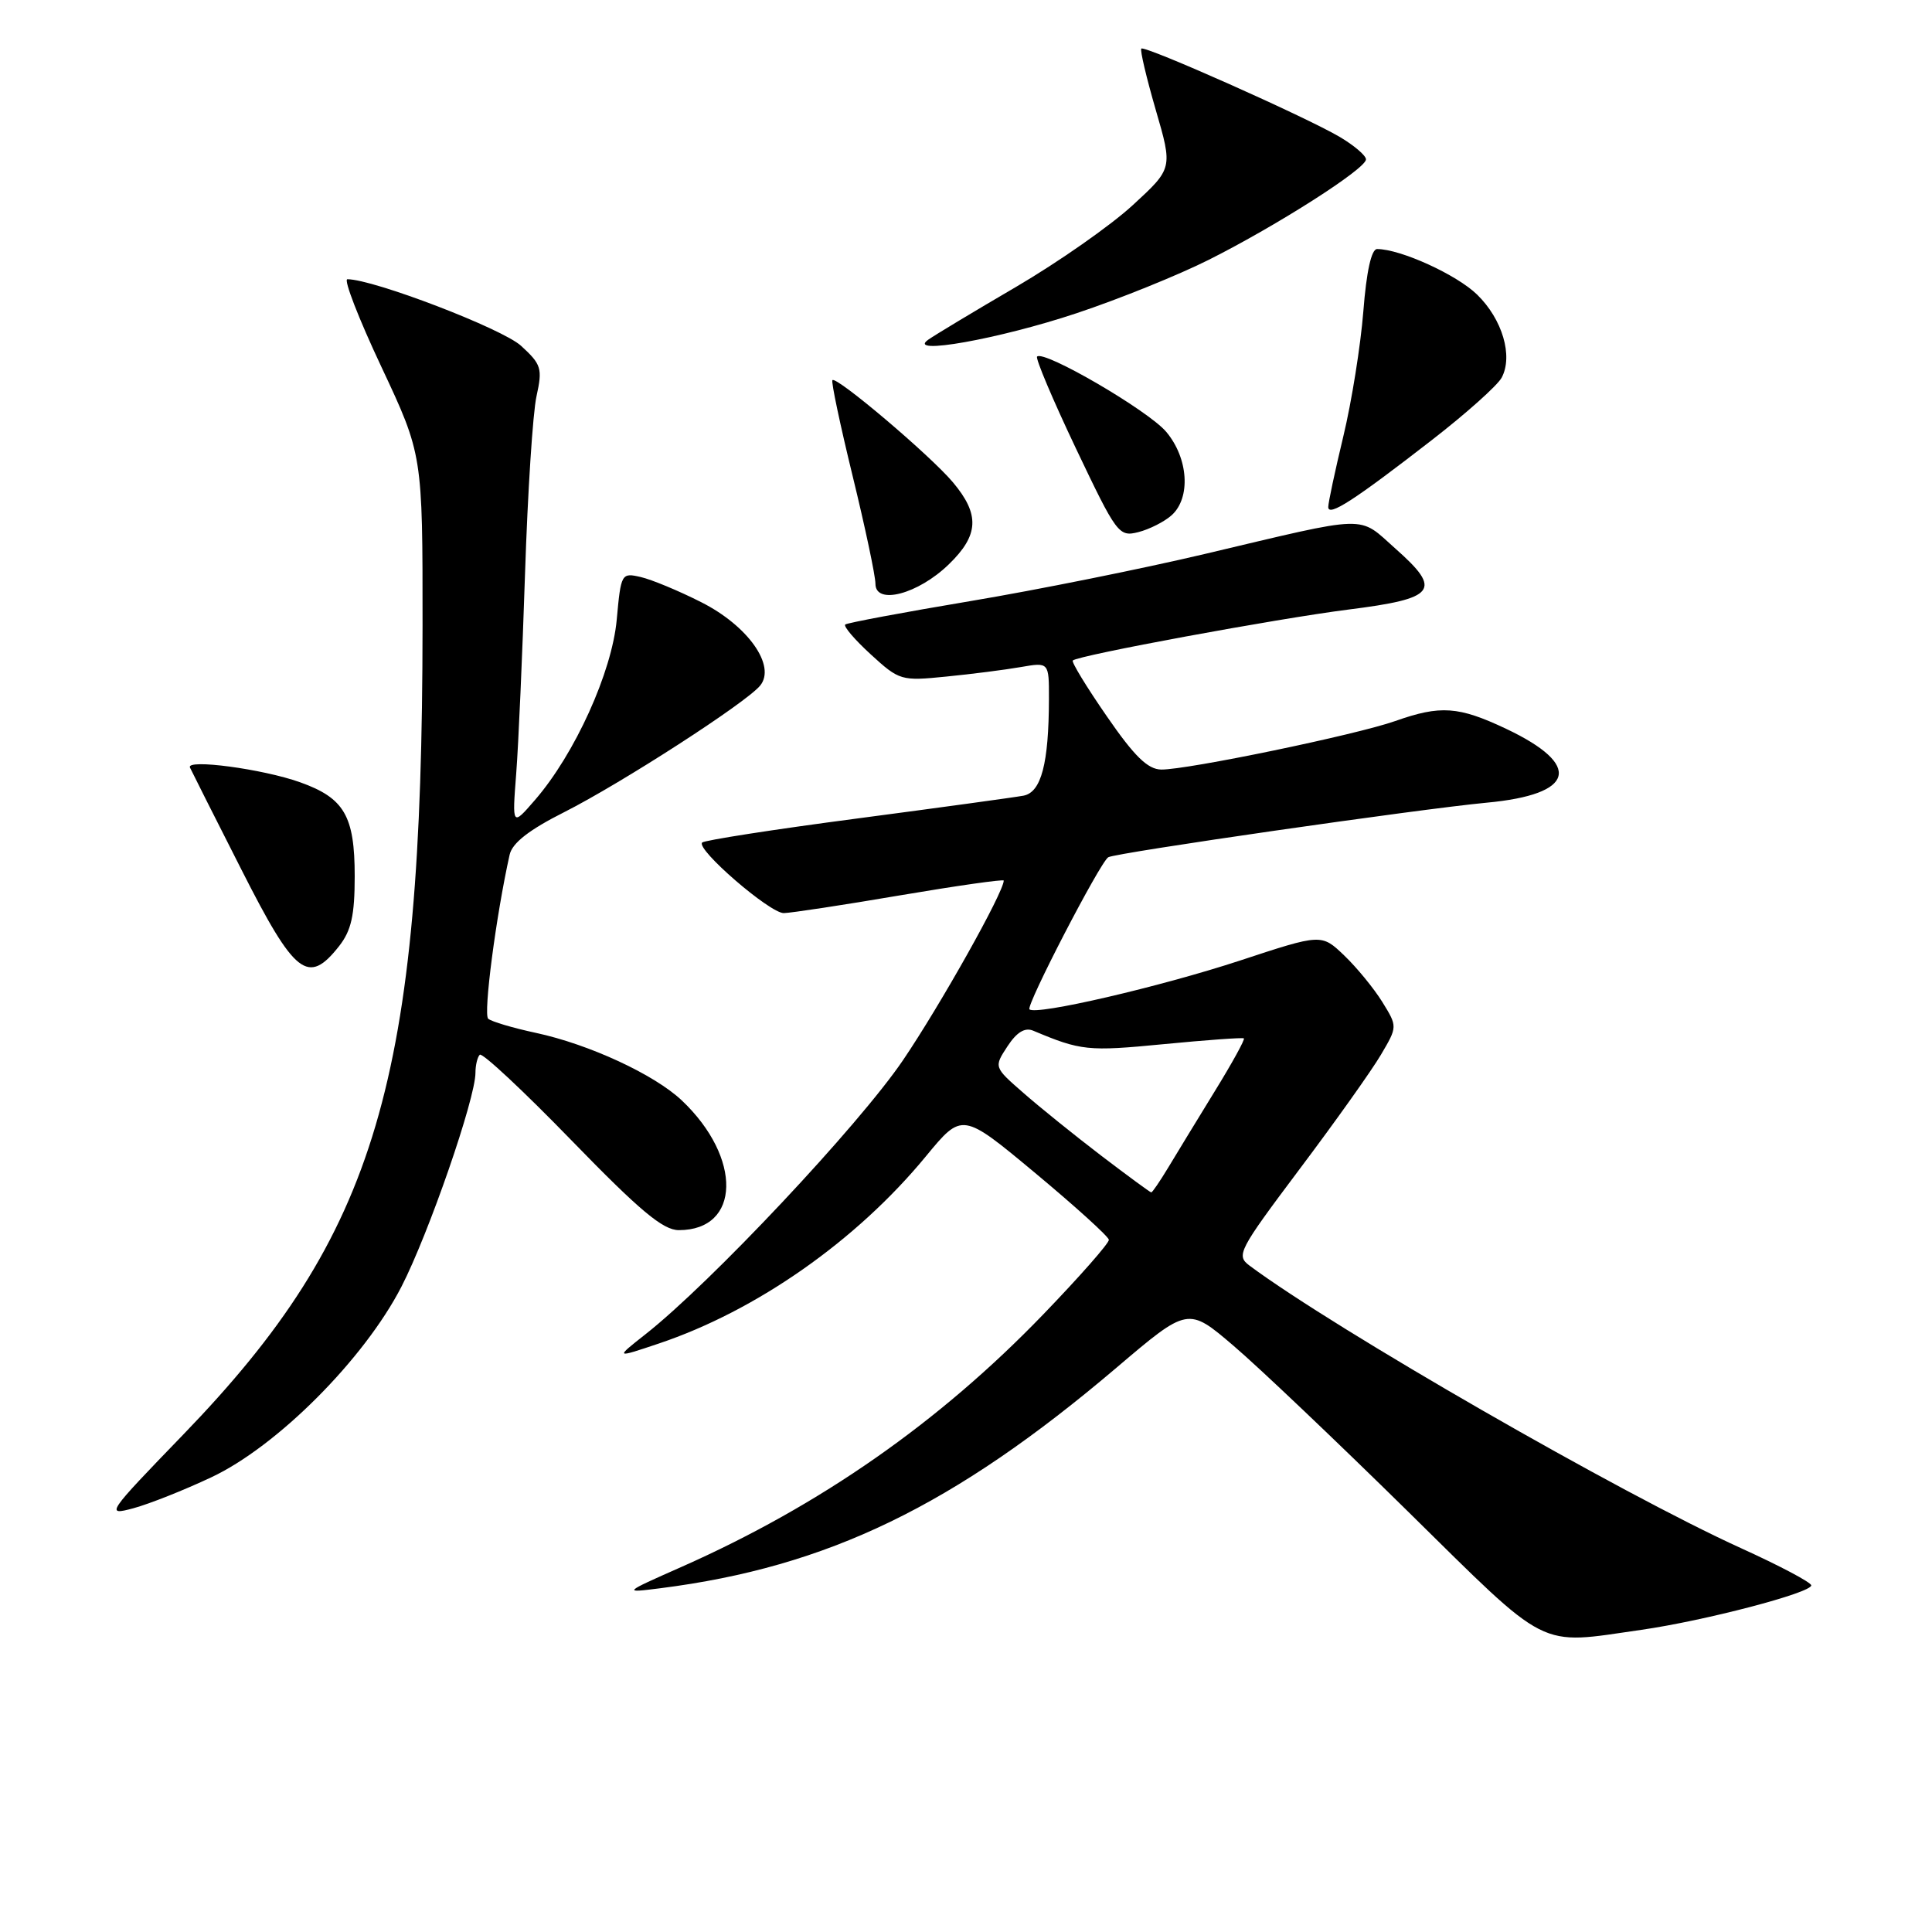 <?xml version="1.0" encoding="UTF-8" standalone="no"?>
<!DOCTYPE svg PUBLIC "-//W3C//DTD SVG 1.1//EN" "http://www.w3.org/Graphics/SVG/1.1/DTD/svg11.dtd" >
<svg xmlns="http://www.w3.org/2000/svg" xmlns:xlink="http://www.w3.org/1999/xlink" version="1.1" viewBox="0 0 256 256">
 <g >
 <path fill="currentColor"
d=" M 217.50 215.96 C 225.91 214.75 240.00 211.06 240.00 210.07 C 240.00 209.68 235.80 207.46 230.67 205.13 C 214.83 197.94 177.02 176.21 165.58 167.71 C 163.76 166.35 164.08 165.74 172.22 154.89 C 176.93 148.63 181.77 141.82 182.98 139.76 C 185.18 136.03 185.18 136.03 183.16 132.76 C 182.05 130.97 179.78 128.20 178.12 126.61 C 175.10 123.72 175.10 123.72 164.30 127.28 C 153.70 130.76 137.24 134.58 136.41 133.74 C 135.92 133.26 145.76 114.26 146.85 113.59 C 147.82 113.00 188.04 107.20 196.99 106.36 C 208.72 105.27 209.75 101.39 199.57 96.57 C 193.26 93.59 190.88 93.42 184.88 95.54 C 179.71 97.37 157.29 102.01 153.87 101.97 C 152.08 101.94 150.32 100.23 146.65 94.90 C 143.98 91.04 141.95 87.71 142.15 87.52 C 142.83 86.84 169.21 81.97 178.67 80.77 C 190.29 79.31 191.14 78.22 184.94 72.73 C 179.86 68.22 181.77 68.17 159.57 73.42 C 151.36 75.36 137.41 78.17 128.57 79.65 C 119.73 81.13 112.28 82.53 112.00 82.75 C 111.73 82.98 113.25 84.76 115.38 86.71 C 119.17 90.18 119.41 90.25 125.38 89.65 C 128.75 89.32 133.19 88.75 135.25 88.39 C 139.00 87.74 139.00 87.74 138.99 92.62 C 138.97 101.18 137.97 104.98 135.62 105.43 C 134.45 105.65 124.52 107.01 113.54 108.46 C 102.56 109.90 93.34 111.34 93.04 111.64 C 92.19 112.52 102.00 121.00 103.85 120.99 C 104.76 120.98 111.69 119.93 119.25 118.64 C 126.81 117.36 133.00 116.48 133.00 116.68 C 133.00 118.22 124.62 133.16 119.64 140.50 C 113.78 149.13 94.12 170.05 85.50 176.82 C 81.50 179.97 81.50 179.97 87.28 178.03 C 100.24 173.68 113.51 164.38 122.70 153.20 C 127.50 147.38 127.50 147.38 137.18 155.44 C 142.50 159.87 146.89 163.85 146.93 164.28 C 146.97 164.72 143.06 169.16 138.25 174.15 C 124.46 188.46 108.70 199.47 90.31 207.62 C 82.50 211.08 82.50 211.08 87.50 210.45 C 109.68 207.63 126.37 199.56 147.96 181.21 C 157.42 173.17 157.42 173.17 163.46 178.33 C 166.78 181.16 177.15 191.02 186.50 200.22 C 205.51 218.93 203.58 217.95 217.50 215.96 Z  M 28.00 195.75 C 36.74 191.64 48.25 180.09 53.19 170.50 C 56.80 163.48 63.00 145.57 63.00 142.15 C 63.00 141.15 63.26 140.07 63.57 139.76 C 63.89 139.44 69.35 144.54 75.71 151.09 C 84.79 160.44 87.85 163.00 89.95 163.00 C 98.15 163.00 98.37 153.41 90.34 145.81 C 86.71 142.38 78.05 138.37 71.00 136.86 C 67.97 136.21 65.14 135.37 64.69 134.99 C 64.02 134.40 65.73 121.30 67.53 113.25 C 67.88 111.70 70.10 109.96 74.77 107.61 C 82.36 103.77 98.86 93.12 100.72 90.85 C 102.87 88.23 99.11 82.91 92.89 79.78 C 89.93 78.28 86.33 76.79 84.90 76.46 C 82.34 75.87 82.28 75.98 81.72 82.11 C 81.09 89.05 76.17 99.91 70.89 106.00 C 67.86 109.50 67.86 109.50 68.40 102.50 C 68.70 98.65 69.22 86.72 69.57 76.00 C 69.92 65.28 70.60 54.70 71.09 52.50 C 71.90 48.82 71.74 48.29 69.04 45.82 C 66.57 43.55 49.48 37.00 46.03 37.00 C 45.50 37.00 47.53 42.23 50.54 48.62 C 56.00 60.25 56.00 60.25 55.99 82.87 C 55.96 143.25 49.98 163.49 24.29 190.08 C 14.11 200.61 13.95 200.85 17.68 199.85 C 19.78 199.28 24.42 197.44 28.00 195.75 Z  M 44.93 125.37 C 46.55 123.30 47.00 121.29 47.00 116.09 C 47.00 108.11 45.62 105.74 39.75 103.65 C 34.82 101.89 24.63 100.53 25.17 101.70 C 25.37 102.14 28.44 108.24 32.00 115.25 C 39.08 129.23 40.82 130.58 44.93 125.37 Z  M 125.72 74.78 C 129.72 70.91 129.85 68.17 126.27 63.91 C 123.29 60.36 110.85 49.82 110.30 50.37 C 110.11 50.55 111.32 56.28 112.98 63.08 C 114.64 69.88 116.00 76.30 116.00 77.35 C 116.00 80.22 121.65 78.73 125.72 74.78 Z  M 155.25 68.27 C 157.81 65.96 157.47 60.71 154.53 57.22 C 152.17 54.41 138.32 46.34 137.42 47.25 C 137.18 47.48 139.50 52.97 142.57 59.43 C 147.97 70.78 148.25 71.16 150.83 70.51 C 152.30 70.14 154.29 69.13 155.25 68.27 Z  M 189.74 58.30 C 194.27 54.79 198.43 51.07 198.98 50.04 C 200.51 47.17 199.08 42.31 195.73 39.04 C 193.03 36.40 185.57 33.00 182.47 33.00 C 181.72 33.00 181.06 35.97 180.65 41.25 C 180.29 45.79 179.10 53.24 178.00 57.81 C 176.90 62.39 176.00 66.60 176.00 67.18 C 176.00 68.52 179.43 66.30 189.74 58.30 Z  M 142.66 41.50 C 148.25 39.64 156.12 36.46 160.16 34.43 C 169.22 29.88 181.00 22.36 181.00 21.12 C 181.00 20.61 179.43 19.27 177.50 18.13 C 173.00 15.48 151.68 5.99 151.23 6.44 C 151.04 6.63 151.90 10.27 153.14 14.55 C 155.40 22.31 155.40 22.31 150.09 27.19 C 147.17 29.88 140.22 34.74 134.64 38.01 C 129.06 41.27 123.83 44.42 123.00 45.01 C 120.00 47.13 132.41 44.92 142.66 41.50 Z  M 145.90 153.12 C 142.38 150.43 137.74 146.69 135.60 144.81 C 131.69 141.40 131.69 141.40 133.49 138.65 C 134.72 136.77 135.80 136.11 136.90 136.57 C 143.23 139.23 144.15 139.33 154.15 138.36 C 159.84 137.81 164.64 137.46 164.82 137.59 C 165.00 137.71 163.25 140.89 160.93 144.65 C 158.62 148.42 155.84 152.96 154.77 154.75 C 153.69 156.54 152.69 158.00 152.55 158.00 C 152.41 158.00 149.42 155.80 145.90 153.12 Z "/>
</g>
</svg>